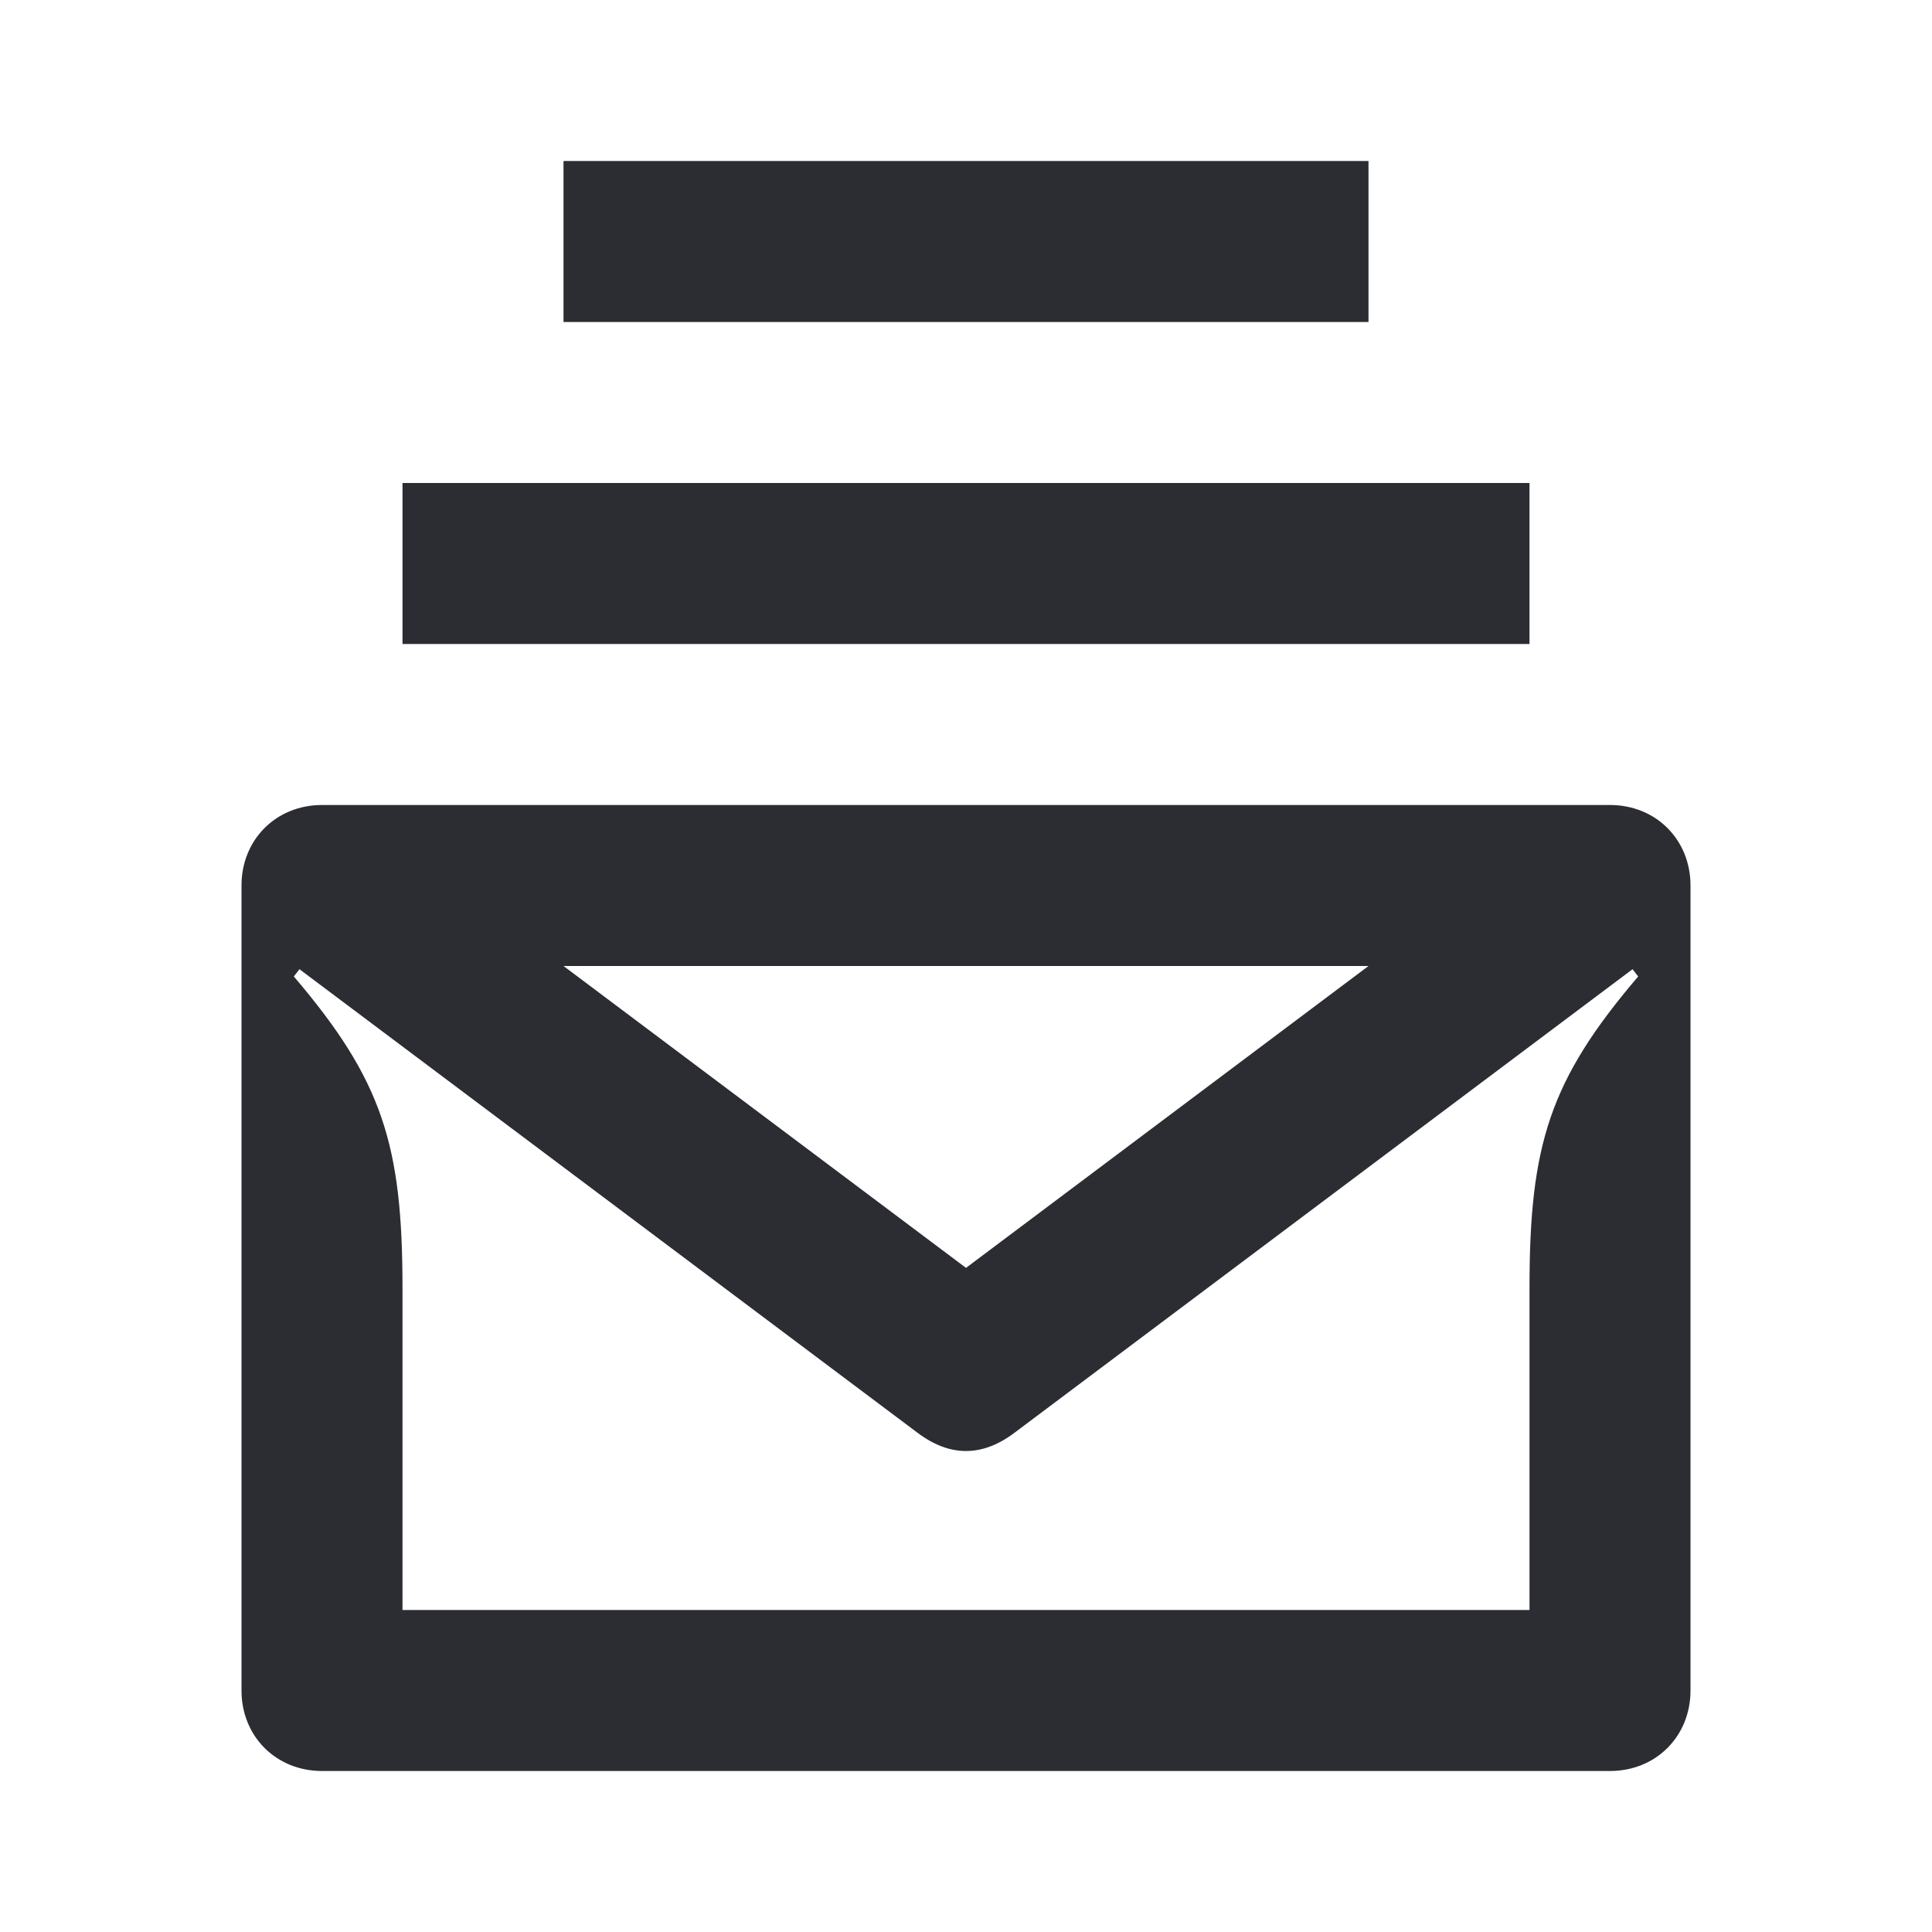 <svg width="24" height="24" viewBox="0 0 24 24" fill="none" xmlns="http://www.w3.org/2000/svg">
<path d="M7 4H17V2H7V4ZM5 8H19V6H5V8ZM12 15.75L7 12H17L12 15.75ZM5 20V16C5 14.22 4.75 13.42 3.65 12.13L3.72 12.04L11.4 17.8C11.8 18.1 12.2 18.1 12.6 17.8L20.28 12.04L20.35 12.13C19.25 13.42 19 14.22 19 16V20H5ZM4 22H20C20.57 22 21 21.57 21 21V11C21 10.43 20.57 10 20 10H4C3.43 10 3 10.43 3 11V21C3 21.57 3.43 22 4 22Z" fill="#2B2D33"/>
</svg>
